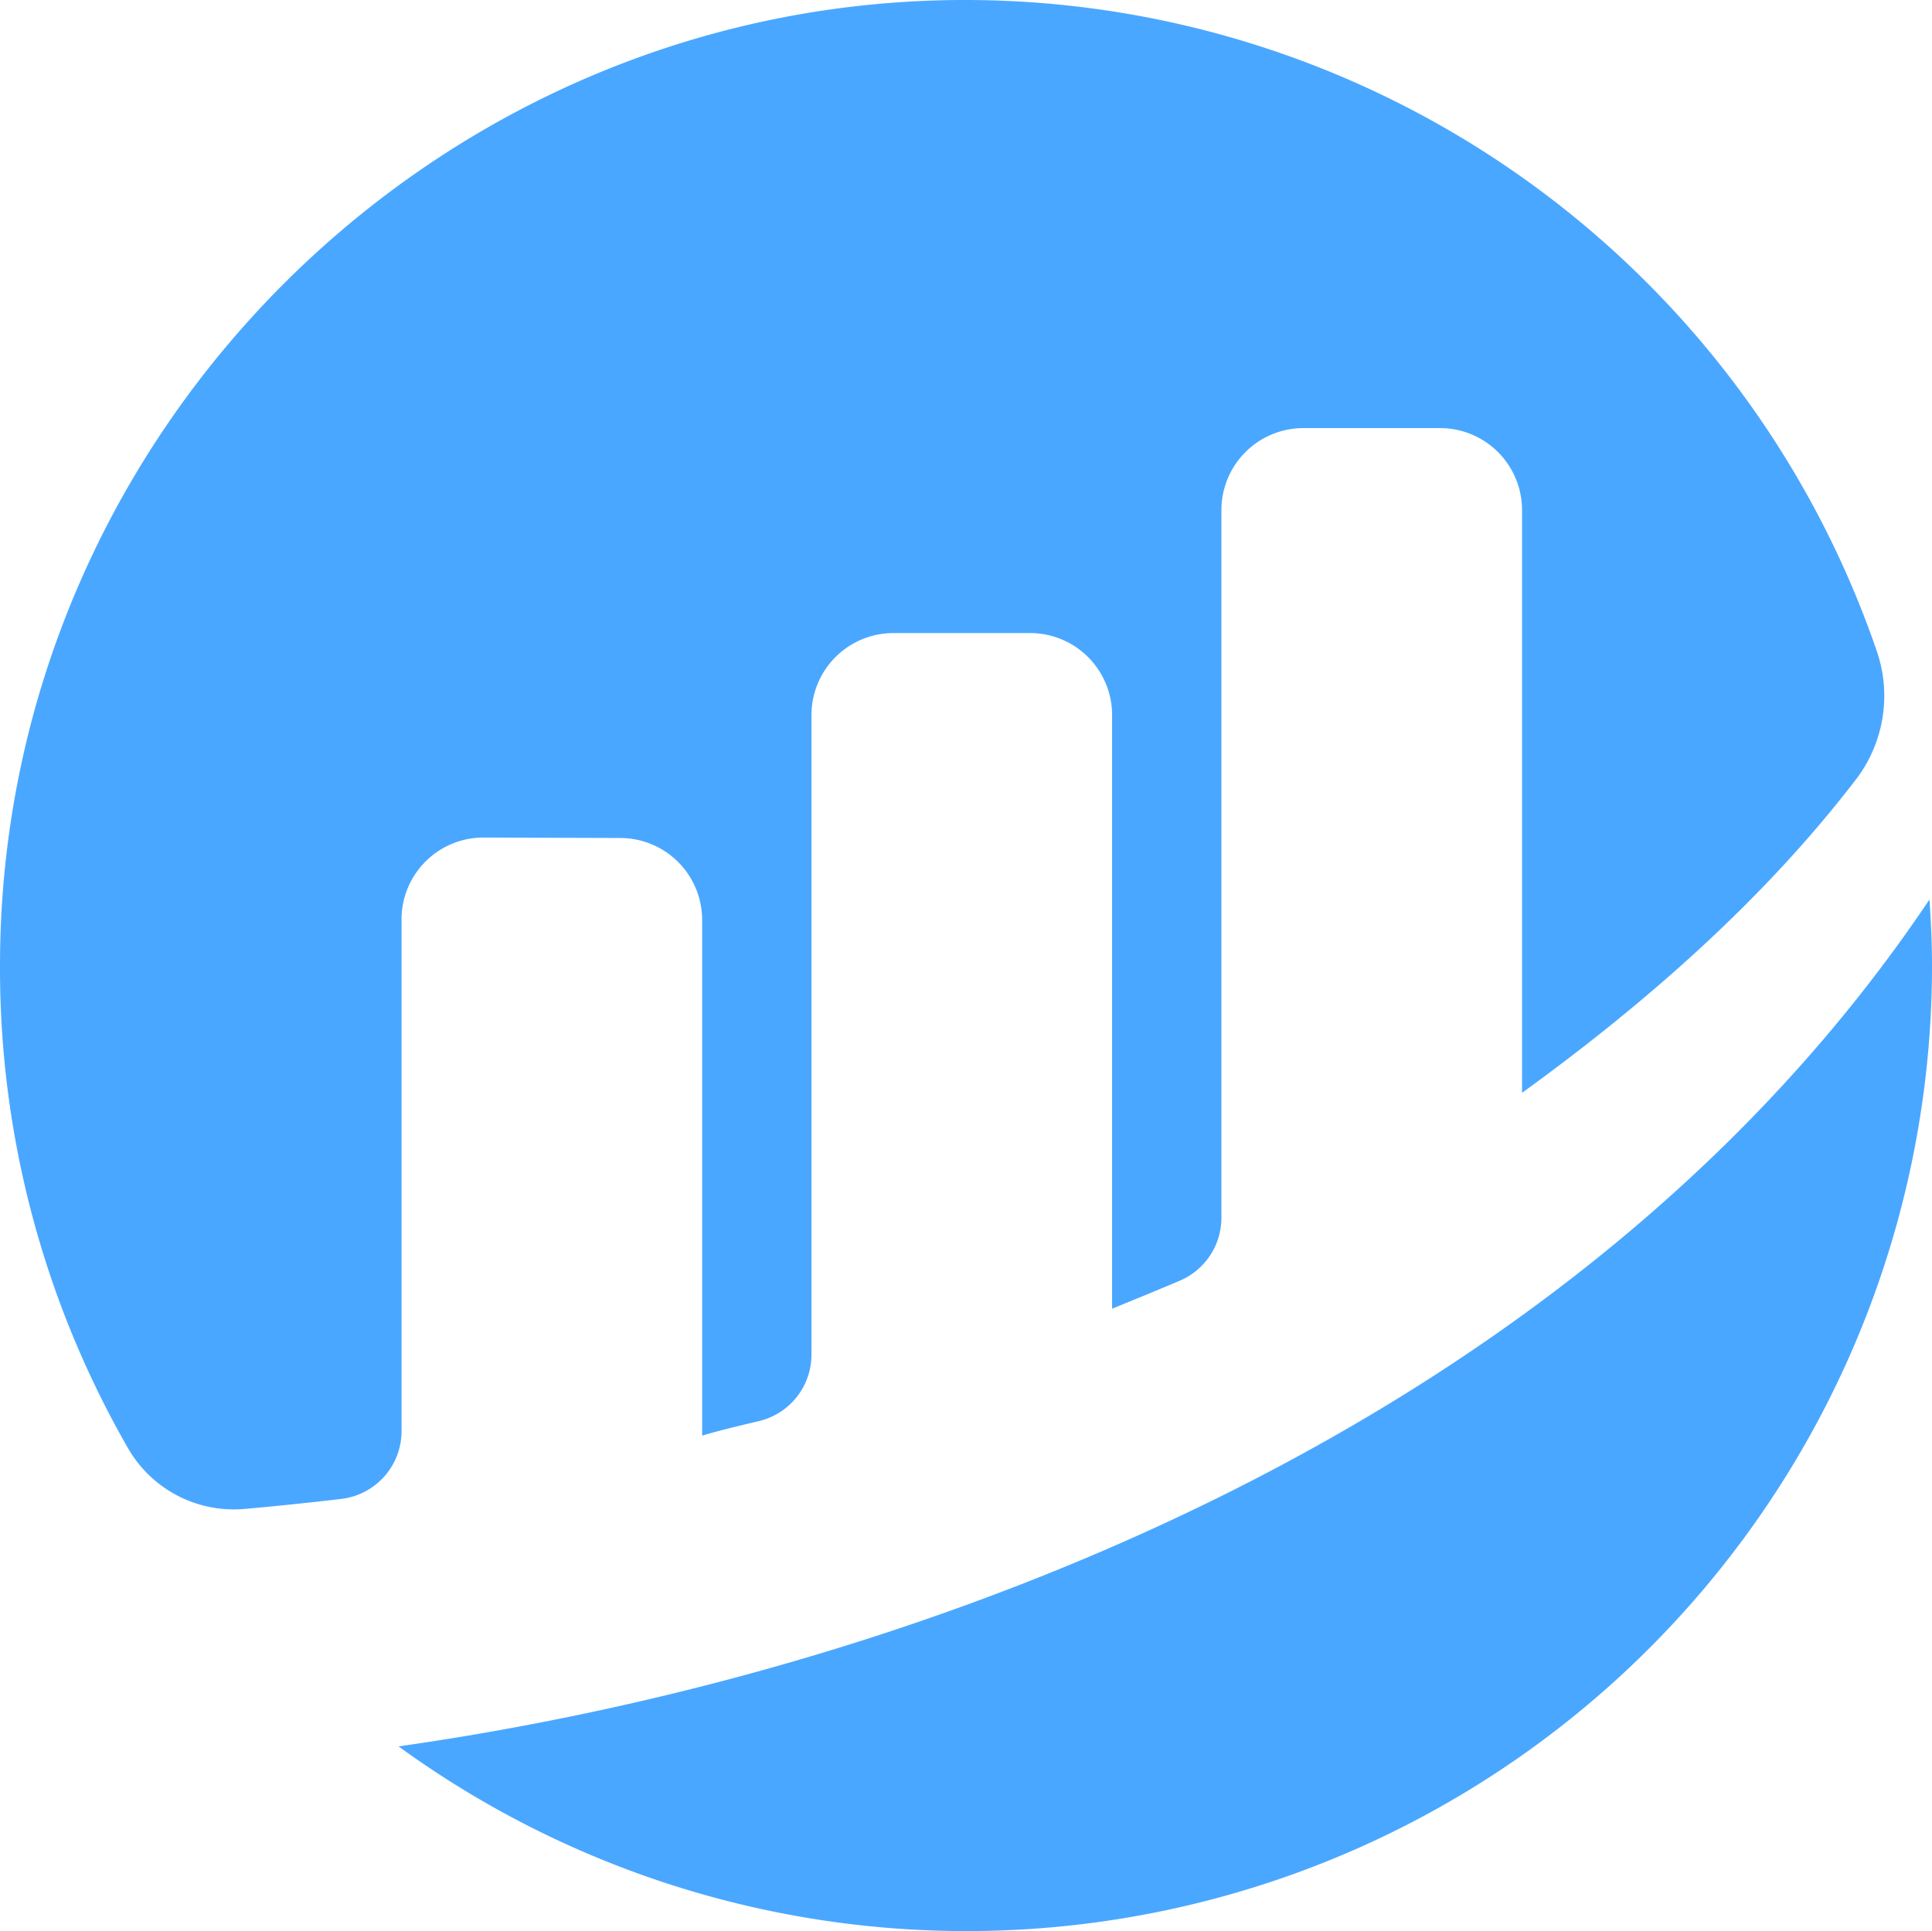 <svg xmlns="http://www.w3.org/2000/svg" width="293.775" height="293.671" viewBox="0 0 293.775 293.671">
  <g id="etherscan-logo-circle" transform="translate(-219.378 -213.33)">
    <path id="Path_1" data-name="Path 1" d="M280.433,353.152A12.45,12.45,0,0,1,292.941,340.7l20.737.068a12.467,12.467,0,0,1,12.467,12.467v78.414c2.336-.692,5.332-1.43,8.614-2.2a10.389,10.389,0,0,0,8.009-10.11V322.073a12.469,12.469,0,0,1,12.468-12.47h20.778a12.469,12.469,0,0,1,12.467,12.467v90.279s5.2-2.106,10.269-4.245a10.408,10.408,0,0,0,6.353-9.577V290.9a12.466,12.466,0,0,1,12.466-12.467h20.778A12.468,12.468,0,0,1,450.815,290.9v88.625c18.014-13.055,36.271-28.758,50.759-47.639a20.926,20.926,0,0,0,3.185-19.537,146.6,146.6,0,0,0-136.644-99.006c-81.439-1.094-148.744,65.385-148.736,146.834a146.371,146.371,0,0,0,19.5,73.45,18.56,18.56,0,0,0,17.707,9.173c3.931-.346,8.825-.835,14.643-1.518a10.383,10.383,0,0,0,9.209-10.306V353.152" fill="#4aa7ff"/>
    <path id="Path_2" data-name="Path 2" d="M244.417,398.641A146.808,146.808,0,0,0,477.589,279.9c0-3.381-.157-6.724-.383-10.049-53.642,80-152.686,117.4-232.79,128.793" transform="translate(35.564 80.269)" fill="#4aa7ff"/>
  </g>
</svg>
